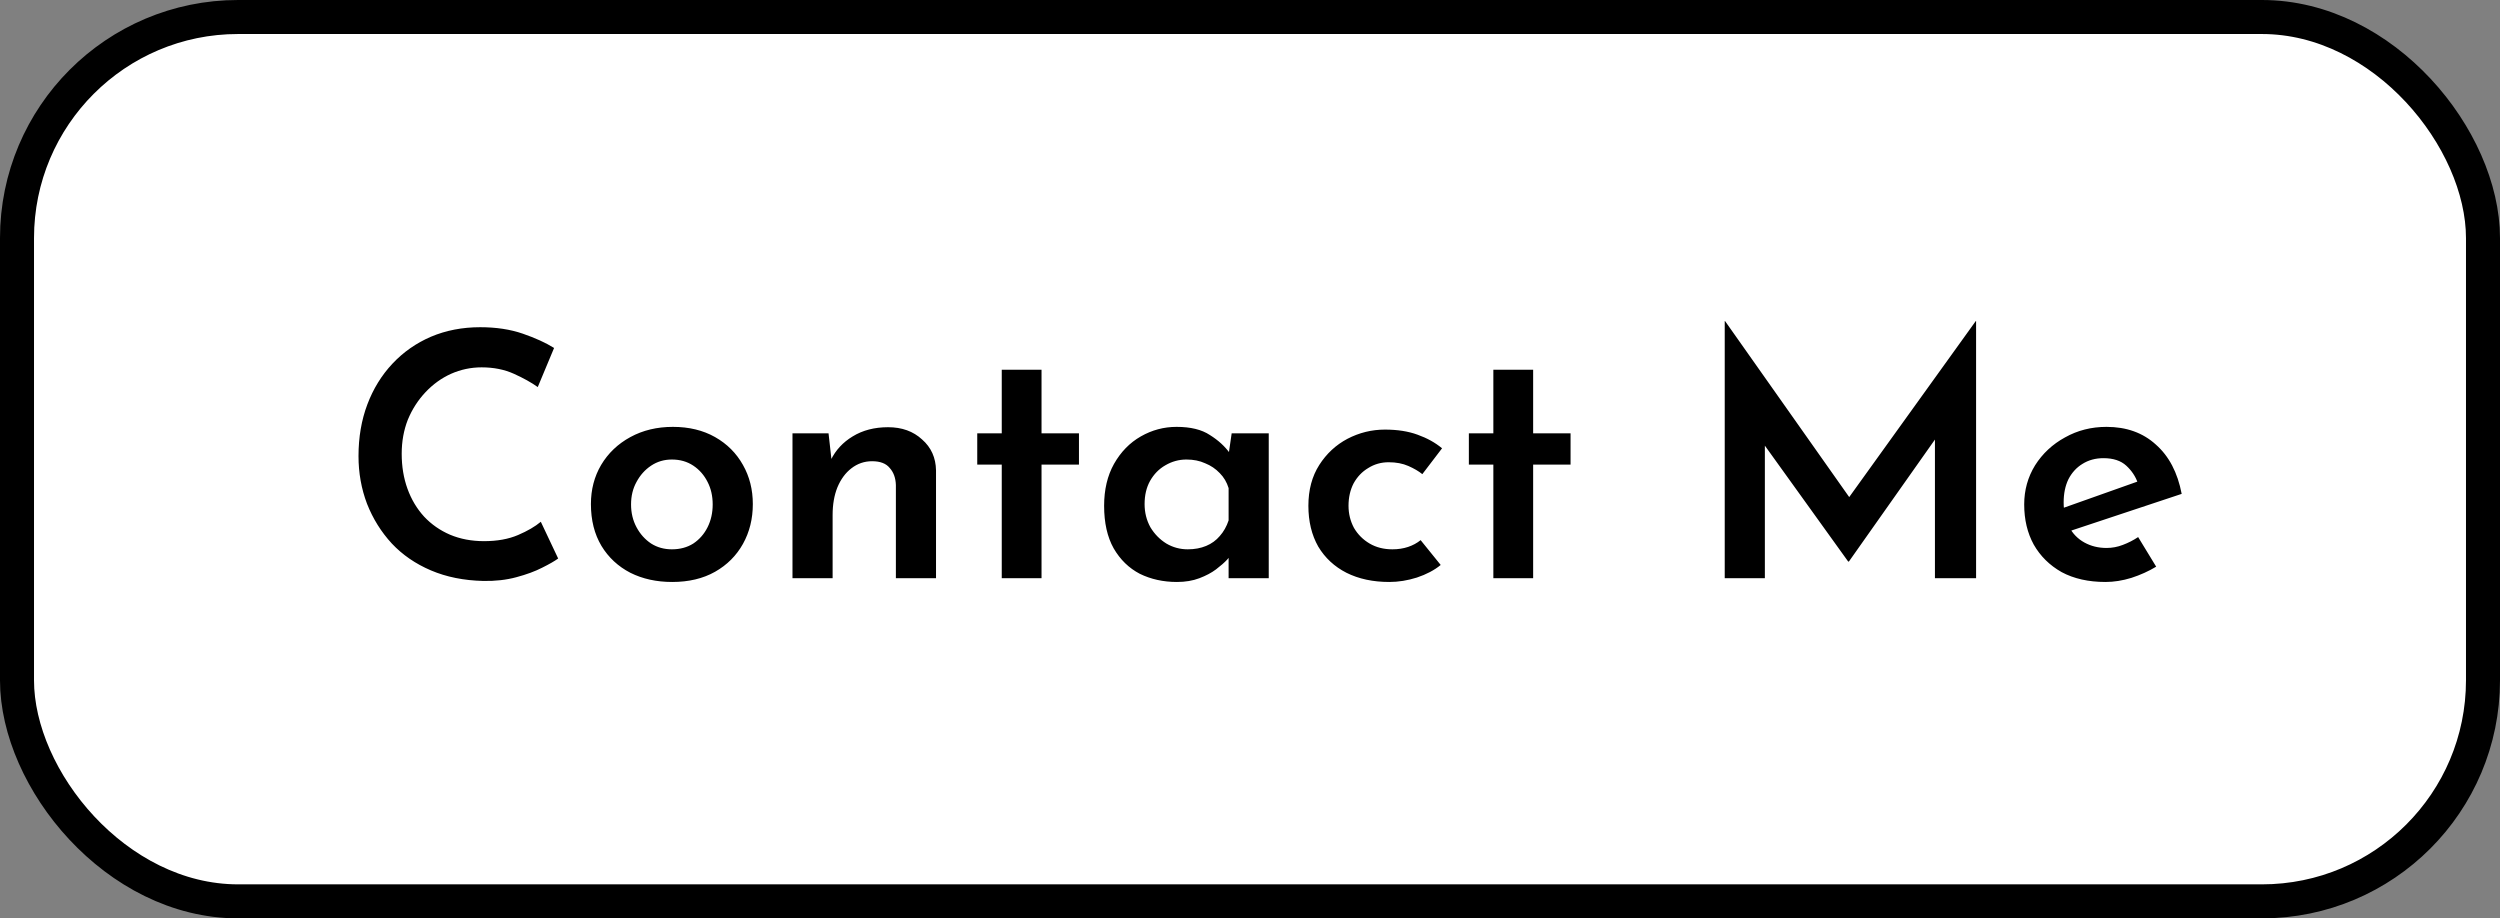 <svg width="147" height="54" viewBox="0 0 147 54" fill="none" xmlns="http://www.w3.org/2000/svg">
<rect x="0" y="0" width="147" height="54" fill="#808080" stroke="none"/>
<rect x="1" y="1" width="145" height="52" rx="13" fill="white" stroke="black" stroke-width="2"/>
<path d="M32.82 32.84C32.62 32.987 32.307 33.167 31.88 33.38C31.467 33.593 30.96 33.78 30.36 33.94C29.773 34.1 29.127 34.173 28.42 34.16C27.273 34.133 26.247 33.927 25.34 33.54C24.433 33.153 23.667 32.627 23.04 31.96C22.413 31.28 21.927 30.5 21.58 29.62C21.247 28.74 21.08 27.807 21.08 26.82C21.08 25.713 21.253 24.7 21.6 23.78C21.947 22.86 22.44 22.06 23.08 21.38C23.72 20.7 24.473 20.173 25.34 19.8C26.22 19.427 27.187 19.24 28.24 19.24C29.173 19.24 30.007 19.367 30.74 19.62C31.473 19.873 32.087 20.153 32.58 20.46L31.62 22.76C31.247 22.493 30.78 22.233 30.22 21.98C29.66 21.727 29.027 21.6 28.32 21.6C27.693 21.6 27.093 21.727 26.52 21.98C25.96 22.233 25.46 22.593 25.02 23.06C24.58 23.527 24.233 24.067 23.98 24.68C23.74 25.293 23.62 25.96 23.62 26.68C23.62 27.427 23.733 28.113 23.96 28.74C24.187 29.367 24.513 29.913 24.94 30.38C25.367 30.833 25.873 31.187 26.46 31.44C27.06 31.693 27.727 31.82 28.46 31.82C29.233 31.82 29.9 31.7 30.46 31.46C31.02 31.22 31.467 30.96 31.8 30.68L32.82 32.84ZM34.746 29.64C34.746 28.787 34.946 28.02 35.346 27.34C35.759 26.647 36.332 26.1 37.066 25.7C37.799 25.3 38.632 25.1 39.566 25.1C40.512 25.1 41.339 25.3 42.046 25.7C42.752 26.1 43.299 26.647 43.686 27.34C44.072 28.02 44.266 28.787 44.266 29.64C44.266 30.507 44.072 31.287 43.686 31.98C43.299 32.673 42.752 33.22 42.046 33.62C41.339 34.02 40.499 34.22 39.526 34.22C38.606 34.22 37.786 34.04 37.066 33.68C36.346 33.307 35.779 32.78 35.366 32.1C34.952 31.407 34.746 30.587 34.746 29.64ZM37.106 29.66C37.106 30.153 37.212 30.6 37.426 31C37.639 31.4 37.926 31.72 38.286 31.96C38.646 32.187 39.052 32.3 39.506 32.3C39.986 32.3 40.406 32.187 40.766 31.96C41.126 31.72 41.406 31.4 41.606 31C41.806 30.6 41.906 30.153 41.906 29.66C41.906 29.167 41.806 28.727 41.606 28.34C41.406 27.94 41.126 27.62 40.766 27.38C40.406 27.14 39.986 27.02 39.506 27.02C39.052 27.02 38.646 27.14 38.286 27.38C37.926 27.62 37.639 27.94 37.426 28.34C37.212 28.727 37.106 29.167 37.106 29.66ZM48.718 25.48L48.918 27.26L48.858 27.04C49.138 26.467 49.565 26.007 50.138 25.66C50.725 25.3 51.418 25.12 52.218 25.12C53.032 25.12 53.698 25.36 54.218 25.84C54.752 26.307 55.025 26.913 55.038 27.66V34H52.678V28.52C52.665 28.107 52.545 27.773 52.318 27.52C52.105 27.253 51.758 27.12 51.278 27.12C50.825 27.12 50.418 27.26 50.058 27.54C49.712 27.807 49.438 28.18 49.238 28.66C49.051 29.127 48.958 29.667 48.958 30.28V34H46.598V25.48H48.718ZM58.903 21.74H61.242V25.48H63.443V27.32H61.242V34H58.903V27.32H57.462V25.48H58.903V21.74ZM69.202 34.22C68.402 34.22 67.675 34.06 67.022 33.74C66.382 33.407 65.868 32.907 65.482 32.24C65.108 31.573 64.922 30.74 64.922 29.74C64.922 28.793 65.115 27.973 65.502 27.28C65.902 26.573 66.428 26.033 67.082 25.66C67.735 25.287 68.435 25.1 69.182 25.1C70.008 25.1 70.662 25.26 71.142 25.58C71.635 25.887 72.028 26.247 72.322 26.66L72.202 27L72.422 25.48H74.602V34H72.242V31.98L72.462 32.52C72.422 32.587 72.322 32.713 72.162 32.9C72.002 33.073 71.782 33.267 71.502 33.48C71.235 33.68 70.908 33.853 70.522 34C70.135 34.147 69.695 34.22 69.202 34.22ZM69.842 32.3C70.242 32.3 70.602 32.233 70.922 32.1C71.242 31.967 71.508 31.773 71.722 31.52C71.948 31.267 72.122 30.96 72.242 30.6V28.7C72.135 28.353 71.962 28.06 71.722 27.82C71.482 27.567 71.195 27.373 70.862 27.24C70.542 27.093 70.175 27.02 69.762 27.02C69.322 27.02 68.908 27.133 68.522 27.36C68.148 27.573 67.848 27.88 67.622 28.28C67.408 28.667 67.302 29.12 67.302 29.64C67.302 30.133 67.415 30.587 67.642 31C67.882 31.4 68.195 31.72 68.582 31.96C68.968 32.187 69.388 32.3 69.842 32.3ZM84.713 33.22C84.34 33.527 83.873 33.773 83.313 33.96C82.767 34.133 82.227 34.22 81.693 34.22C80.733 34.22 79.893 34.04 79.173 33.68C78.467 33.32 77.913 32.807 77.513 32.14C77.127 31.46 76.933 30.66 76.933 29.74C76.933 28.807 77.147 28.007 77.573 27.34C78 26.673 78.553 26.16 79.233 25.8C79.927 25.44 80.66 25.26 81.433 25.26C82.167 25.26 82.807 25.36 83.353 25.56C83.913 25.76 84.393 26.027 84.793 26.36L83.633 27.88C83.42 27.707 83.147 27.547 82.813 27.4C82.48 27.253 82.093 27.18 81.653 27.18C81.213 27.18 80.813 27.293 80.453 27.52C80.093 27.733 79.807 28.033 79.593 28.42C79.393 28.807 79.293 29.247 79.293 29.74C79.293 30.207 79.4 30.64 79.613 31.04C79.84 31.427 80.147 31.733 80.533 31.96C80.92 32.187 81.367 32.3 81.873 32.3C82.207 32.3 82.513 32.253 82.793 32.16C83.073 32.067 83.32 31.933 83.533 31.76L84.713 33.22ZM87.809 21.74H90.149V25.48H92.349V27.32H90.149V34H87.809V27.32H86.369V25.48H87.809V21.74ZM101.414 34V18.88H101.434L109.334 30.08L108.294 29.84L116.174 18.88H116.194V34H113.774V24.38L113.934 25.62L108.714 33.02H108.674L103.354 25.62L103.774 24.48V34H101.414ZM123.803 34.22C122.803 34.22 121.943 34.027 121.223 33.64C120.516 33.24 119.97 32.7 119.583 32.02C119.21 31.34 119.023 30.553 119.023 29.66C119.023 28.82 119.236 28.053 119.663 27.36C120.103 26.667 120.69 26.12 121.423 25.72C122.156 25.307 122.97 25.1 123.863 25.1C125.036 25.1 126.003 25.447 126.763 26.14C127.536 26.82 128.043 27.787 128.283 29.04L121.483 31.3L120.943 30L126.183 28.14L125.703 28.4C125.57 28.013 125.343 27.673 125.023 27.38C124.703 27.087 124.256 26.94 123.683 26.94C123.216 26.94 122.803 27.053 122.443 27.28C122.096 27.493 121.823 27.793 121.623 28.18C121.436 28.567 121.343 29.02 121.343 29.54C121.343 30.1 121.45 30.58 121.663 30.98C121.876 31.38 122.176 31.687 122.563 31.9C122.95 32.113 123.383 32.22 123.863 32.22C124.196 32.22 124.516 32.16 124.823 32.04C125.143 31.92 125.443 31.767 125.723 31.58L126.783 33.32C126.343 33.587 125.856 33.807 125.323 33.98C124.803 34.14 124.296 34.22 123.803 34.22Z" fill="black"/>
</svg>

